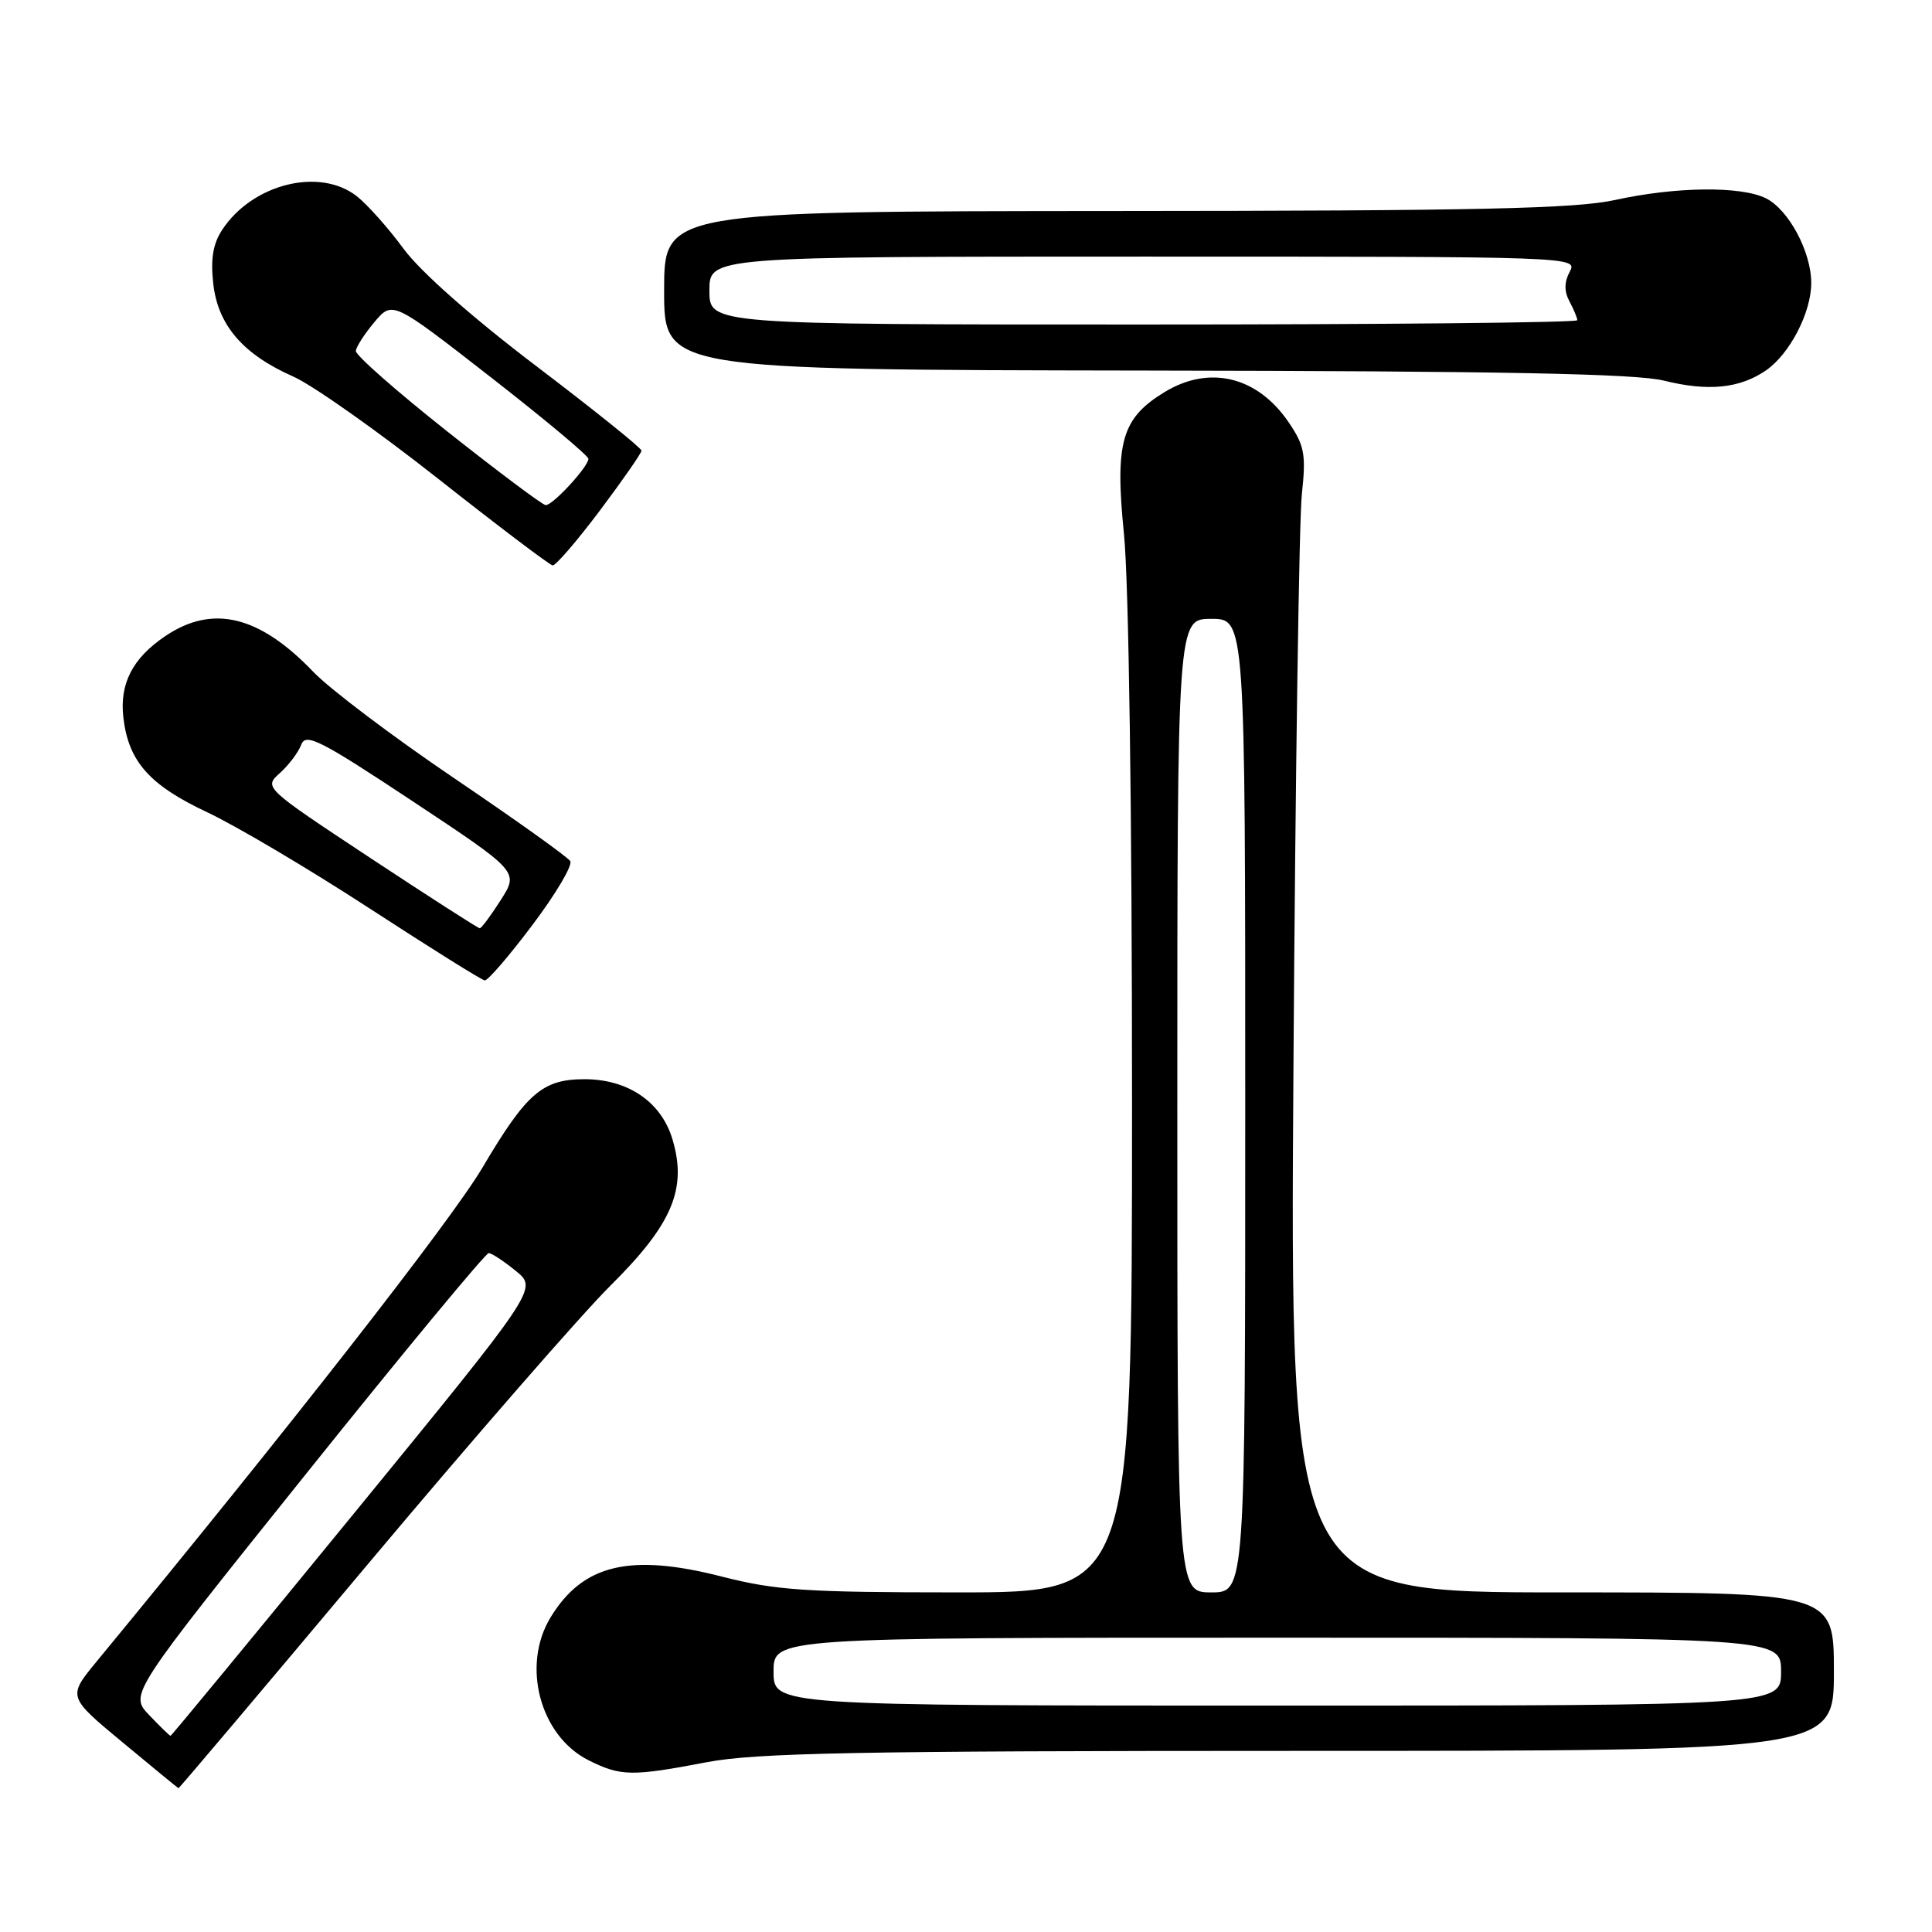 <?xml version="1.0" encoding="UTF-8" standalone="no"?>
<!DOCTYPE svg PUBLIC "-//W3C//DTD SVG 1.1//EN" "http://www.w3.org/Graphics/SVG/1.1/DTD/svg11.dtd" >
<svg xmlns="http://www.w3.org/2000/svg" xmlns:xlink="http://www.w3.org/1999/xlink" version="1.1" viewBox="0 0 256 256">
 <g >
 <path fill="currentColor"
d=" M 48.87 207.11 C 62.66 190.68 77.07 174.14 80.88 170.36 C 89.08 162.23 91.08 157.53 89.10 150.95 C 87.62 146.01 83.23 143.01 77.47 143.00 C 71.88 143.00 69.78 144.82 63.93 154.71 C 59.82 161.68 38.27 189.26 12.80 220.16 C 8.96 224.83 8.96 224.83 16.23 230.86 C 20.23 234.19 23.57 236.92 23.65 236.95 C 23.73 236.98 35.08 223.55 48.87 207.11 Z  M 93.66 233.50 C 100.17 232.26 113.52 232.00 172.25 232.00 C 243.00 232.00 243.00 232.00 243.00 221.50 C 243.00 211.00 243.00 211.00 206.96 211.00 C 170.92 211.00 170.92 211.00 171.39 141.25 C 171.64 102.89 172.14 68.80 172.50 65.50 C 173.07 60.23 172.86 59.07 170.79 56.01 C 166.65 49.88 160.27 48.32 154.30 51.96 C 148.62 55.42 147.71 58.60 148.93 70.75 C 149.57 77.06 150.00 107.56 150.00 146.17 C 150.00 211.00 150.00 211.00 126.92 211.00 C 106.77 211.00 102.80 210.73 95.67 208.91 C 83.48 205.79 77.25 207.27 72.96 214.30 C 69.06 220.69 71.55 230.02 78.00 233.25 C 82.27 235.38 83.71 235.40 93.66 233.50 Z  M 70.56 122.55 C 73.65 118.45 75.90 114.65 75.56 114.10 C 75.23 113.56 68.32 108.63 60.23 103.15 C 52.13 97.67 43.70 91.31 41.50 89.01 C 34.35 81.55 28.18 80.06 21.91 84.28 C 17.55 87.22 15.82 90.60 16.35 95.11 C 17.03 100.91 19.81 104.04 27.48 107.64 C 31.34 109.46 41.02 115.19 49.00 120.39 C 56.98 125.58 63.83 129.87 64.23 129.91 C 64.63 129.96 67.48 126.65 70.56 122.55 Z  M 79.48 67.66 C 82.51 63.62 85.00 60.05 85.00 59.71 C 85.00 59.37 78.72 54.33 71.06 48.51 C 62.54 42.04 55.70 35.99 53.48 32.97 C 51.48 30.25 48.70 27.12 47.29 26.01 C 42.36 22.13 33.43 24.36 29.43 30.47 C 28.22 32.32 27.89 34.32 28.26 37.60 C 28.88 43.10 32.20 46.96 38.87 49.90 C 41.42 51.03 50.02 57.10 58.00 63.39 C 65.97 69.68 72.83 74.87 73.23 74.92 C 73.63 74.96 76.44 71.70 79.48 67.66 Z  M 234.00 49.08 C 237.15 46.91 240.00 41.41 240.00 37.50 C 240.00 33.37 237.01 27.78 234.00 26.28 C 230.70 24.63 222.06 24.73 214.00 26.50 C 208.78 27.65 195.76 27.94 147.75 27.96 C 88.00 28.00 88.00 28.00 88.00 38.50 C 88.00 49.00 88.00 49.00 151.75 49.10 C 199.00 49.17 216.79 49.51 220.50 50.44 C 226.35 51.89 230.52 51.47 234.00 49.08 Z  M 19.76 227.25 C 17.15 224.50 17.15 224.50 40.59 195.25 C 53.48 179.16 64.36 166.02 64.76 166.04 C 65.17 166.06 66.79 167.13 68.37 168.42 C 71.24 170.76 71.24 170.76 47.03 200.38 C 33.71 216.67 22.72 230.00 22.60 230.00 C 22.47 230.00 21.20 228.76 19.76 227.25 Z  M 102.50 221.50 C 102.50 217.00 102.50 217.00 169.25 217.00 C 236.00 217.00 236.00 217.00 236.00 221.50 C 236.00 226.00 236.00 226.00 169.25 226.00 C 102.50 226.00 102.50 226.00 102.50 221.50 Z  M 156.00 146.50 C 156.00 82.00 156.00 82.00 160.50 82.00 C 165.00 82.00 165.00 82.00 165.00 146.50 C 165.00 211.00 165.00 211.00 160.50 211.00 C 156.00 211.00 156.00 211.00 156.00 146.50 Z  M 49.06 113.68 C 34.95 104.35 34.95 104.35 37.09 102.43 C 38.27 101.37 39.54 99.68 39.92 98.67 C 40.51 97.08 42.42 98.05 54.68 106.17 C 68.75 115.50 68.75 115.50 66.36 119.25 C 65.05 121.31 63.79 123.00 63.57 123.00 C 63.35 123.00 56.82 118.80 49.06 113.68 Z  M 59.28 57.18 C 52.55 51.85 47.09 47.05 47.15 46.50 C 47.20 45.95 48.31 44.23 49.62 42.67 C 52.01 39.84 52.01 39.84 65.00 49.96 C 72.15 55.53 77.99 60.41 77.97 60.80 C 77.92 61.90 73.19 67.01 72.30 66.93 C 71.86 66.89 66.00 62.50 59.28 57.18 Z  M 94.00 38.50 C 94.00 34.00 94.00 34.00 151.54 34.00 C 208.76 34.00 209.06 34.01 208.00 36.00 C 207.26 37.39 207.25 38.59 207.96 39.93 C 208.53 41.00 209.00 42.12 209.00 42.43 C 209.00 42.75 183.12 43.00 151.50 43.00 C 94.00 43.00 94.00 43.00 94.00 38.50 Z "/>
</g>
</svg>